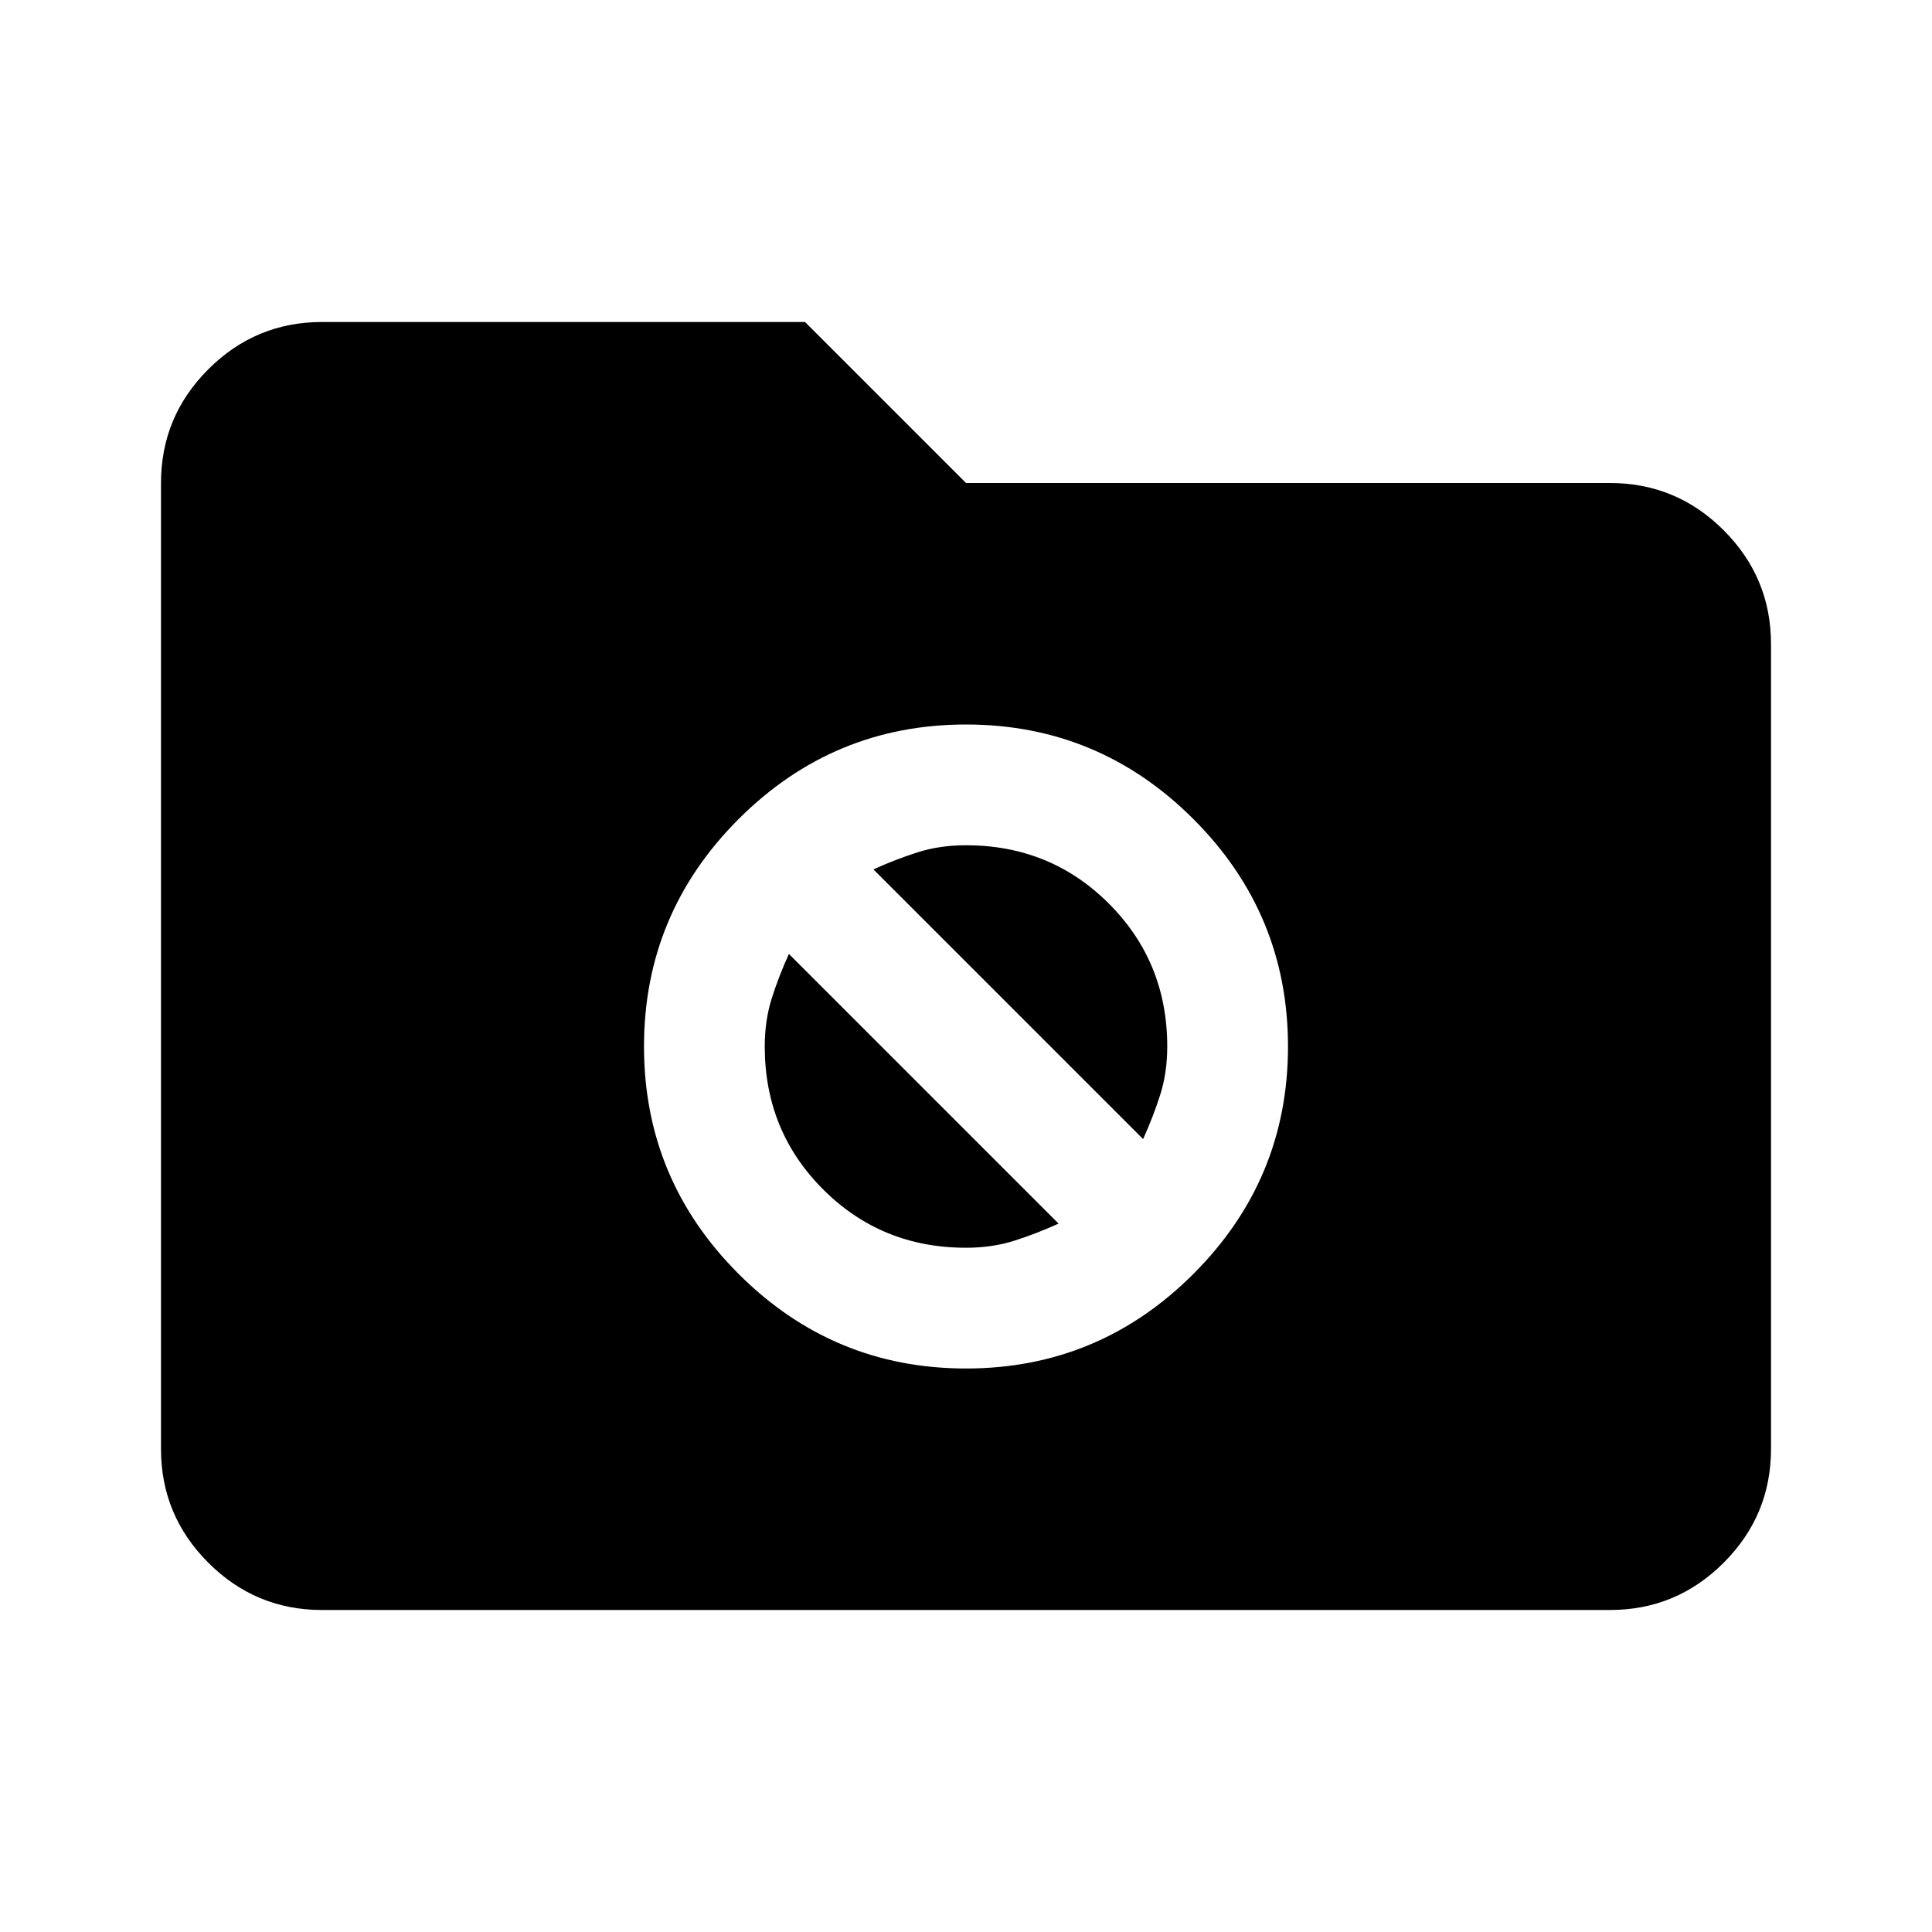 <svg xmlns="http://www.w3.org/2000/svg" height="24" viewBox="0 -960 960 960" width="24"><path d="M160-160q-33 0-56.5-23.5T80-240v-480q0-33 23.5-56.5T160-800h240l80 80h320q33 0 56.5 23.5T880-640v400q0 33-23.5 56.5T800-160H160Zm320-120q66 0 113-47t47-113q0-66-47-113t-113-47q-66 0-113 47t-47 113q0 66 47 113t113 47Zm-46-248q11-5 22-8.5t24-3.5q42 0 71 29t29 71q0 13-3.5 24t-8.5 22L434-528Zm46 188q-42 0-71-29t-29-71q0-13 3.5-24t8.5-22l134 134q-11 5-22 8.5t-24 3.5Z"/></svg>